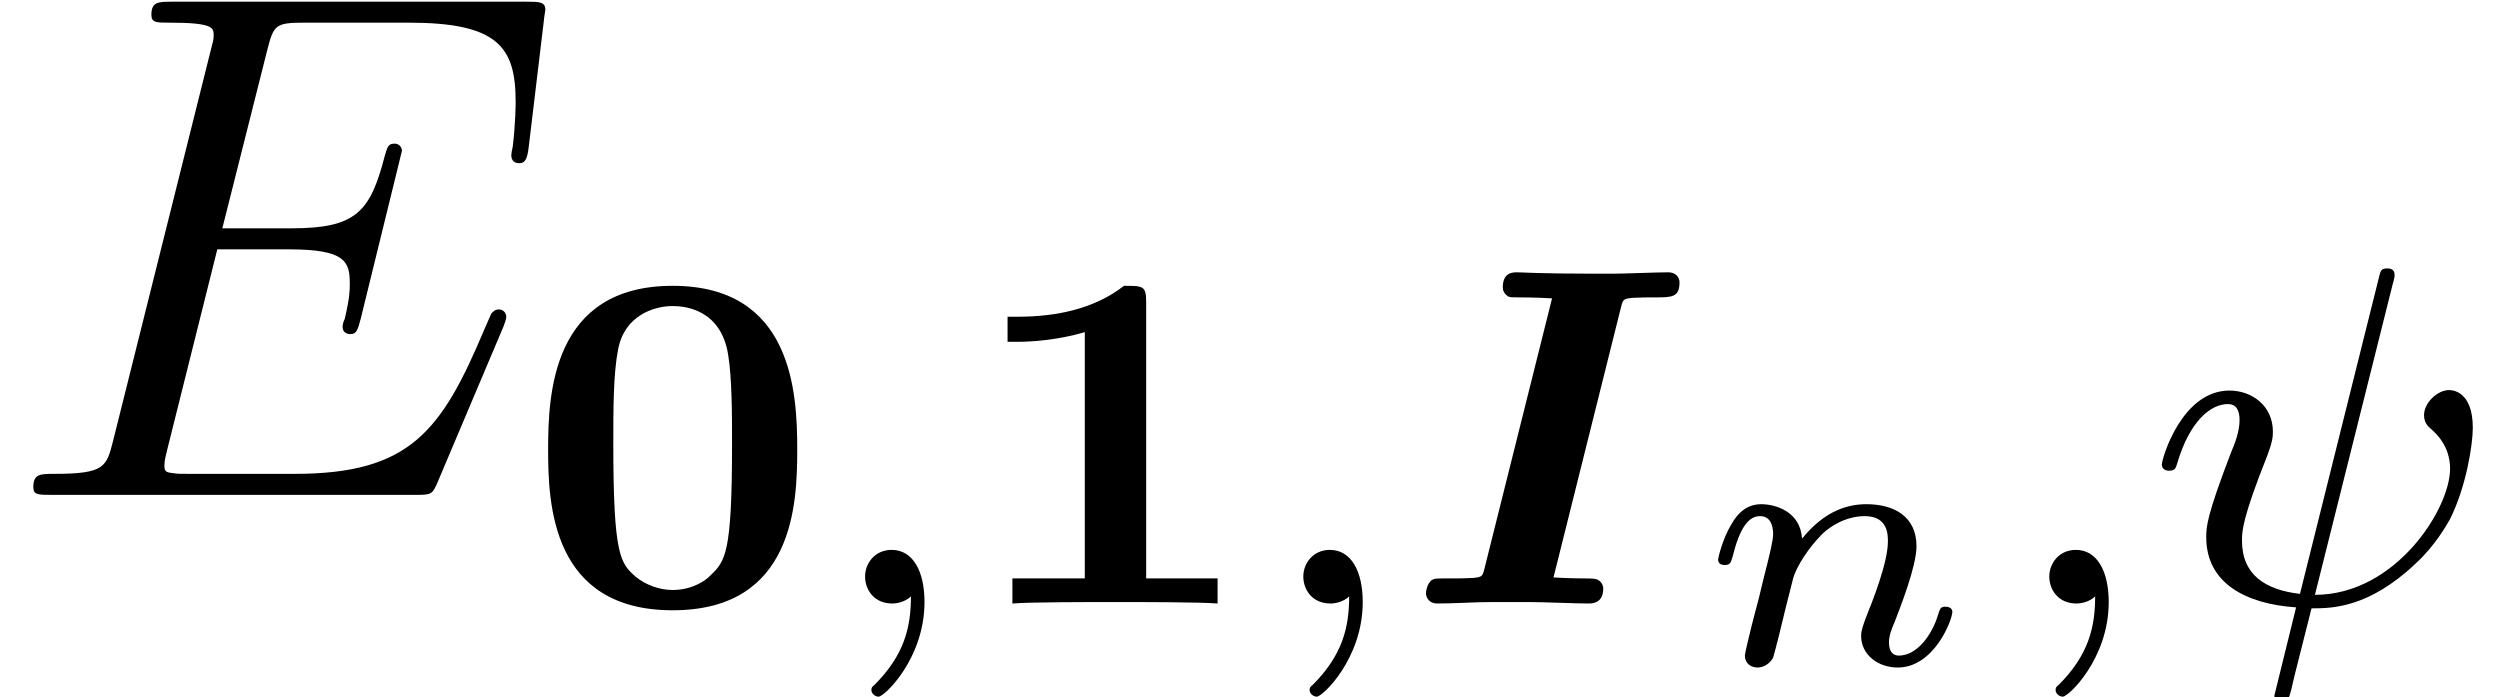 <?xml version='1.0' encoding='UTF-8'?>
<!-- This file was generated by dvisvgm 2.6.3 -->
<svg version='1.1' xmlns='http://www.w3.org/2000/svg' xmlns:xlink='http://www.w3.org/1999/xlink' width='41.268pt' height='11.512pt' viewBox='0 -8.169 41.268 11.512'>
<defs>
<path id='g2-110' d='M1.751 -2.068C1.722 -2.523 1.303 -2.636 1.076 -2.636S0.693 -2.499 0.586 -2.307C0.436 -2.062 0.365 -1.745 0.365 -1.722C0.365 -1.656 0.418 -1.632 0.472 -1.632C0.568 -1.632 0.574 -1.674 0.604 -1.769C0.723 -2.248 0.867 -2.439 1.058 -2.439C1.273 -2.439 1.273 -2.194 1.273 -2.134C1.273 -2.038 1.213 -1.799 1.172 -1.632C1.13 -1.47 1.07 -1.225 1.04 -1.094C0.998 -0.944 0.962 -0.789 0.921 -0.64C0.879 -0.472 0.807 -0.173 0.807 -0.137C0.807 -0.006 0.909 0.06 1.016 0.06S1.225 -0.012 1.273 -0.102C1.285 -0.137 1.339 -0.347 1.369 -0.466L1.5 -1.004C1.542 -1.16 1.566 -1.267 1.602 -1.405C1.656 -1.608 1.865 -1.925 2.086 -2.146C2.206 -2.26 2.463 -2.439 2.786 -2.439C3.168 -2.439 3.168 -2.134 3.168 -2.02C3.168 -1.668 2.911 -1.028 2.803 -0.759C2.768 -0.658 2.726 -0.562 2.726 -0.46C2.726 -0.155 3.001 0.06 3.33 0.06C3.933 0.06 4.232 -0.729 4.232 -0.861C4.232 -0.873 4.226 -0.944 4.119 -0.944C4.035 -0.944 4.029 -0.915 3.993 -0.801C3.897 -0.484 3.652 -0.137 3.347 -0.137C3.234 -0.137 3.186 -0.227 3.186 -0.353C3.186 -0.472 3.228 -0.574 3.282 -0.699C3.371 -0.933 3.64 -1.608 3.64 -1.943C3.64 -2.433 3.27 -2.636 2.815 -2.636C2.517 -2.636 2.134 -2.54 1.751 -2.068Z'/>
<path id='g0-73' d='M3.626 -4.894C3.658 -5.021 3.666 -5.029 3.81 -5.045C3.945 -5.053 4.057 -5.053 4.184 -5.053C4.463 -5.053 4.591 -5.053 4.591 -5.3C4.591 -5.388 4.527 -5.467 4.407 -5.467C4.2 -5.467 3.69 -5.444 3.483 -5.444H3.18C2.327 -5.444 1.937 -5.467 1.913 -5.467C1.841 -5.467 1.674 -5.467 1.674 -5.22C1.674 -5.149 1.714 -5.101 1.761 -5.069C1.833 -5.037 1.897 -5.069 2.487 -5.037L1.371 -0.574C1.339 -0.446 1.331 -0.438 1.188 -0.422C1.06 -0.414 0.94 -0.414 0.813 -0.414C0.566 -0.414 0.55 -0.414 0.51 -0.391C0.414 -0.335 0.406 -0.175 0.406 -0.167C0.406 -0.104 0.454 0 0.59 0C0.893 0 1.203 -0.024 1.514 -0.024H2.104C2.319 -0.024 2.869 0 3.084 0C3.148 0 3.332 0 3.332 -0.247C3.332 -0.303 3.3 -0.359 3.244 -0.391C3.164 -0.43 3.045 -0.399 2.511 -0.43L3.626 -4.894Z'/>
<path id='g3-32' d='M4.049 -5.268C4.081 -5.38 4.081 -5.396 4.081 -5.428C4.081 -5.507 4.025 -5.531 3.961 -5.531C3.858 -5.531 3.85 -5.499 3.818 -5.364L2.519 -0.159C1.953 -0.223 1.562 -0.47 1.562 -1.036C1.562 -1.188 1.562 -1.395 1.985 -2.455C2.064 -2.67 2.072 -2.742 2.072 -2.837C2.072 -3.268 1.722 -3.515 1.355 -3.515C0.566 -3.515 0.239 -2.391 0.239 -2.295C0.239 -2.224 0.295 -2.192 0.359 -2.192C0.462 -2.192 0.47 -2.24 0.494 -2.319C0.701 -3.013 1.044 -3.292 1.331 -3.292C1.451 -3.292 1.522 -3.212 1.522 -3.029S1.451 -2.654 1.379 -2.487C0.972 -1.427 0.972 -1.259 0.972 -1.092C0.972 -0.335 1.626 0.008 2.455 0.064L2.096 1.522C2.096 1.594 2.152 1.626 2.216 1.626C2.319 1.626 2.327 1.594 2.375 1.427C2.415 1.251 2.383 1.363 2.71 0.08C3.037 0.08 3.65 0.08 4.431 -0.662C4.75 -0.956 4.933 -1.283 4.997 -1.395C5.26 -1.921 5.372 -2.614 5.372 -2.901C5.372 -3.523 5.013 -3.523 4.981 -3.523C4.79 -3.523 4.567 -3.316 4.567 -3.108C4.567 -2.981 4.639 -2.917 4.678 -2.885C4.758 -2.813 4.997 -2.606 4.997 -2.224C4.997 -1.562 4.097 -0.143 2.766 -0.143L4.049 -5.268Z'/>
<path id='g3-59' d='M1.49 -0.12C1.49 0.399 1.379 0.853 0.885 1.347C0.853 1.371 0.837 1.387 0.837 1.427C0.837 1.49 0.901 1.538 0.956 1.538C1.052 1.538 1.714 0.909 1.714 -0.024C1.714 -0.534 1.522 -0.885 1.172 -0.885C0.893 -0.885 0.733 -0.662 0.733 -0.446C0.733 -0.223 0.885 0 1.18 0C1.371 0 1.49 -0.112 1.49 -0.12Z'/>
<path id='g1-48' d='M4.495 -2.542C4.495 -3.467 4.423 -5.244 2.439 -5.244C0.446 -5.244 0.383 -3.451 0.383 -2.542C0.383 -1.65 0.438 0.112 2.439 0.112C4.447 0.112 4.495 -1.658 4.495 -2.542ZM2.439 -0.223C2.224 -0.223 2 -0.303 1.833 -0.438C1.578 -0.662 1.459 -0.773 1.459 -2.638C1.459 -3.212 1.459 -3.794 1.538 -4.192C1.642 -4.758 2.136 -4.91 2.439 -4.91C2.63 -4.91 3.236 -4.862 3.355 -4.105C3.419 -3.714 3.419 -3.1 3.419 -2.638C3.419 -0.813 3.308 -0.701 3.061 -0.462C2.997 -0.391 2.774 -0.223 2.439 -0.223Z'/>
<path id='g1-49' d='M3.021 -4.973C3.021 -5.244 2.973 -5.244 2.654 -5.244C2.168 -4.862 1.53 -4.734 0.909 -4.734H0.733V-4.32H0.909C1.116 -4.32 1.546 -4.344 2.008 -4.479V-0.414H0.813V0C1.1 -0.024 2.152 -0.024 2.511 -0.024S3.905 -0.024 4.2 0V-0.414H3.021V-4.973Z'/>
<path id='g4-69' d='M8.309 -2.774C8.321 -2.809 8.357 -2.893 8.357 -2.941C8.357 -3.001 8.309 -3.061 8.237 -3.061C8.189 -3.061 8.165 -3.049 8.13 -3.013C8.106 -3.001 8.106 -2.977 7.998 -2.738C7.293 -1.064 6.779 -0.347 4.866 -0.347H3.12C2.953 -0.347 2.929 -0.347 2.857 -0.359C2.726 -0.371 2.714 -0.395 2.714 -0.49C2.714 -0.574 2.738 -0.646 2.762 -0.753L3.587 -4.053H4.77C5.703 -4.053 5.774 -3.85 5.774 -3.491C5.774 -3.371 5.774 -3.264 5.691 -2.905C5.667 -2.857 5.655 -2.809 5.655 -2.774C5.655 -2.69 5.715 -2.654 5.786 -2.654C5.894 -2.654 5.906 -2.738 5.954 -2.905L6.635 -5.679C6.635 -5.738 6.587 -5.798 6.516 -5.798C6.408 -5.798 6.396 -5.75 6.348 -5.583C6.109 -4.663 5.87 -4.4 4.806 -4.4H3.67L4.411 -7.34C4.519 -7.759 4.543 -7.795 5.033 -7.795H6.743C8.213 -7.795 8.512 -7.4 8.512 -6.492C8.512 -6.48 8.512 -6.145 8.464 -5.75C8.452 -5.703 8.44 -5.631 8.44 -5.607C8.44 -5.511 8.5 -5.475 8.572 -5.475C8.656 -5.475 8.703 -5.523 8.727 -5.738L8.978 -7.831C8.978 -7.867 9.002 -7.986 9.002 -8.01C9.002 -8.141 8.895 -8.141 8.679 -8.141H2.845C2.618 -8.141 2.499 -8.141 2.499 -7.926C2.499 -7.795 2.582 -7.795 2.786 -7.795C3.527 -7.795 3.527 -7.711 3.527 -7.58C3.527 -7.52 3.515 -7.472 3.479 -7.34L1.865 -0.885C1.757 -0.466 1.733 -0.347 0.897 -0.347C0.669 -0.347 0.55 -0.347 0.55 -0.132C0.55 0 0.622 0 0.861 0H6.862C7.125 0 7.137 -0.012 7.221 -0.203L8.309 -2.774Z'/>
</defs>
<g id='page1'>
<use x='0' y='0' xlink:href='#g4-69'/>
<use x='8.665' y='1.793' xlink:href='#g1-48'/>
<use x='13.547' y='1.793' xlink:href='#g3-59'/>
<use x='15.899' y='1.793' xlink:href='#g1-49'/>
<use x='20.781' y='1.793' xlink:href='#g3-59'/>
<use x='23.133' y='1.793' xlink:href='#g0-73'/>
<use x='27.996' y='2.79' xlink:href='#g2-110'/>
<use x='33.095' y='1.793' xlink:href='#g3-59'/>
<use x='35.447' y='1.793' xlink:href='#g3-32'/>
</g>
</svg>
<!-- DEPTH=5 -->